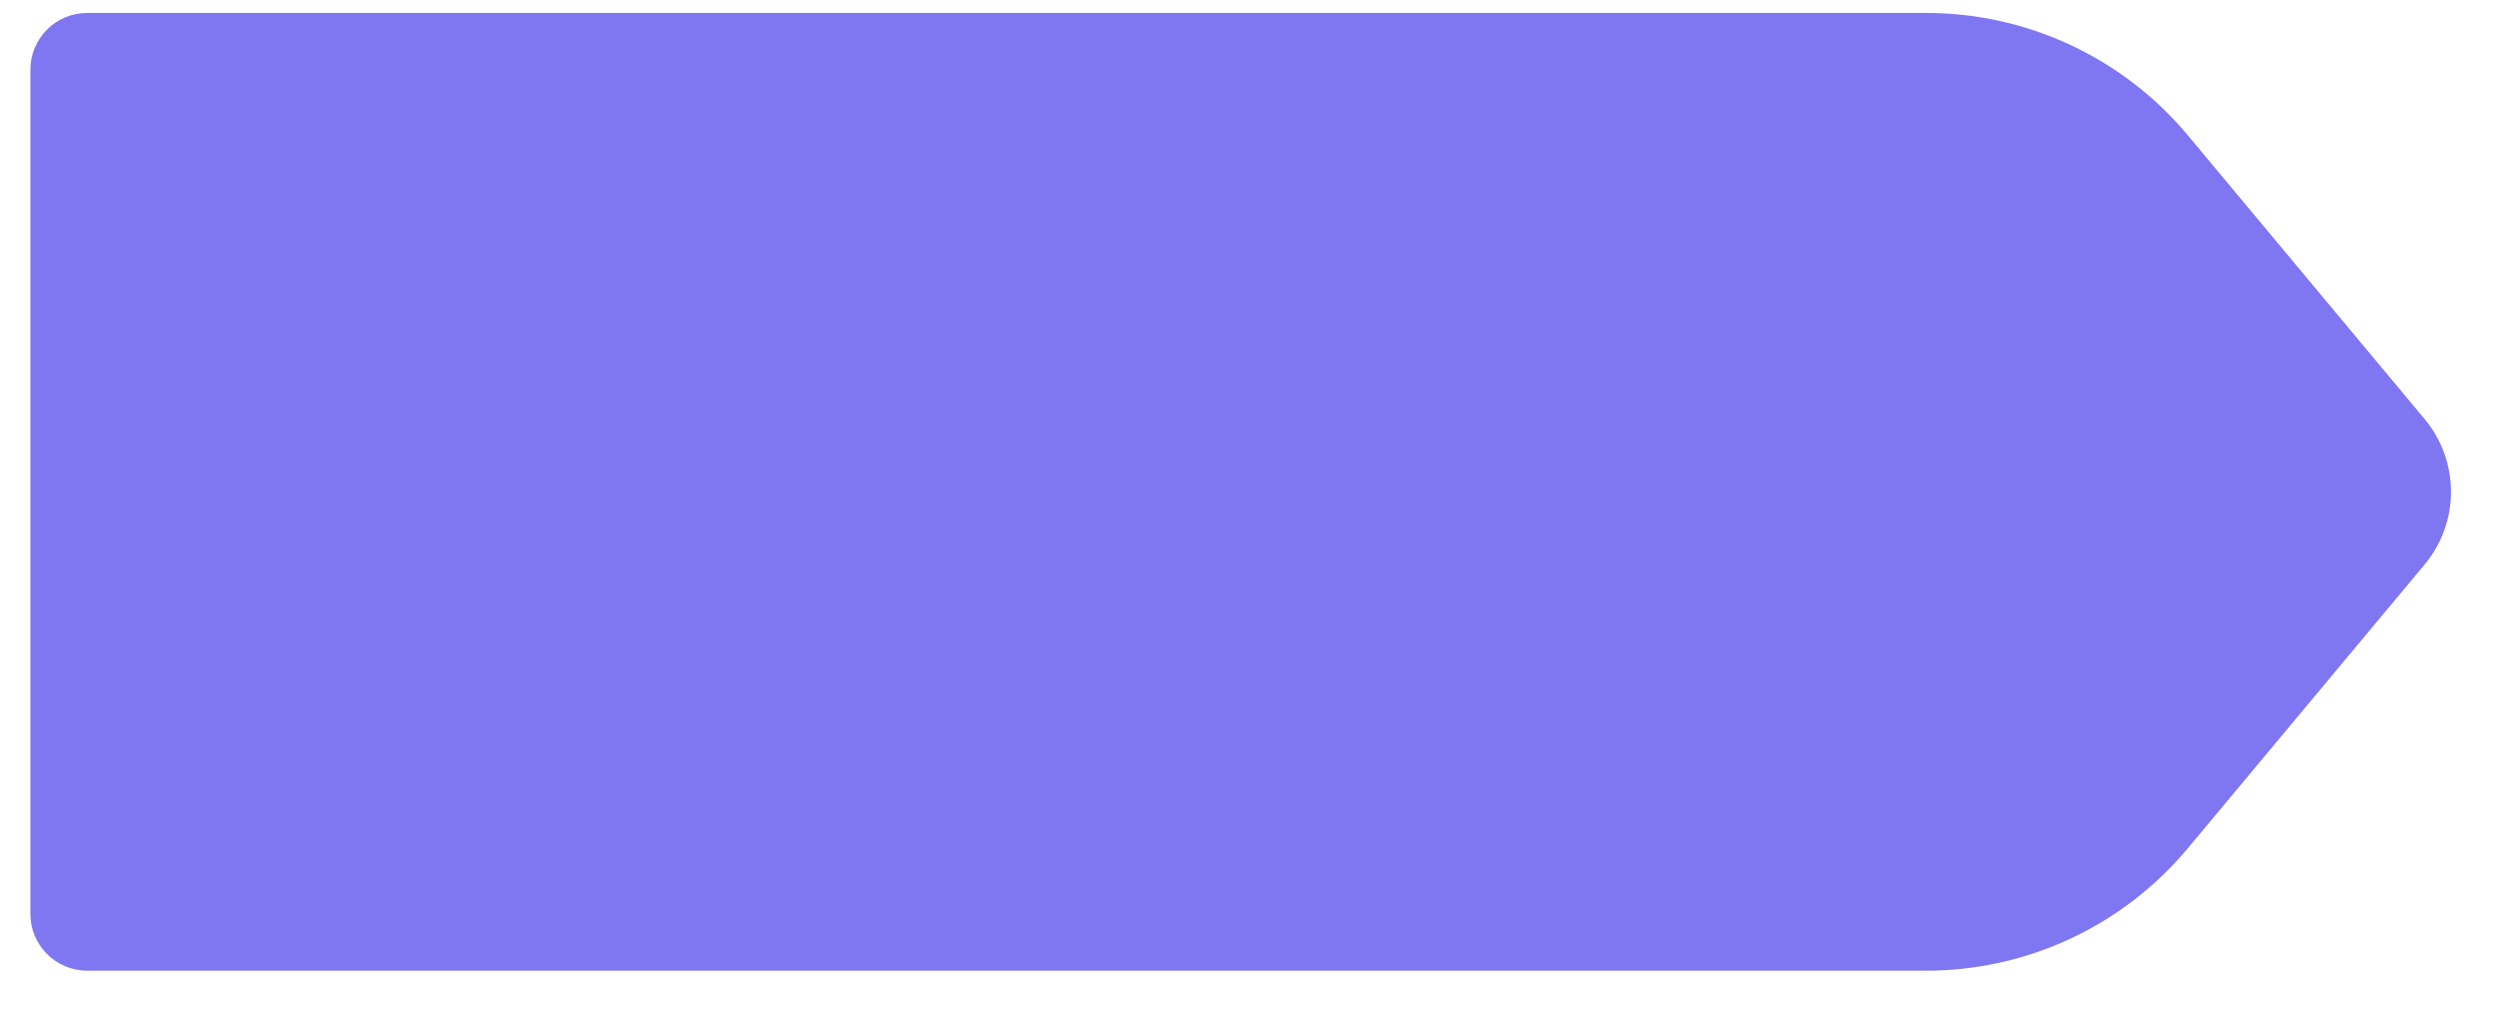 <svg width="44" height="18" viewBox="0 0 44 18" fill="none" xmlns="http://www.w3.org/2000/svg">
<path d="M0.535 1.228C0.535 0.675 0.982 0.228 1.535 0.228H33.901C35.68 0.228 37.367 1.017 38.507 2.383L42.672 7.374C43.292 8.116 43.292 9.195 42.672 9.937L38.507 14.928C37.367 16.294 35.68 17.084 33.901 17.084H1.535C0.982 17.084 0.535 16.636 0.535 16.084V1.228Z" fill="#7F77F1"/>
</svg>
